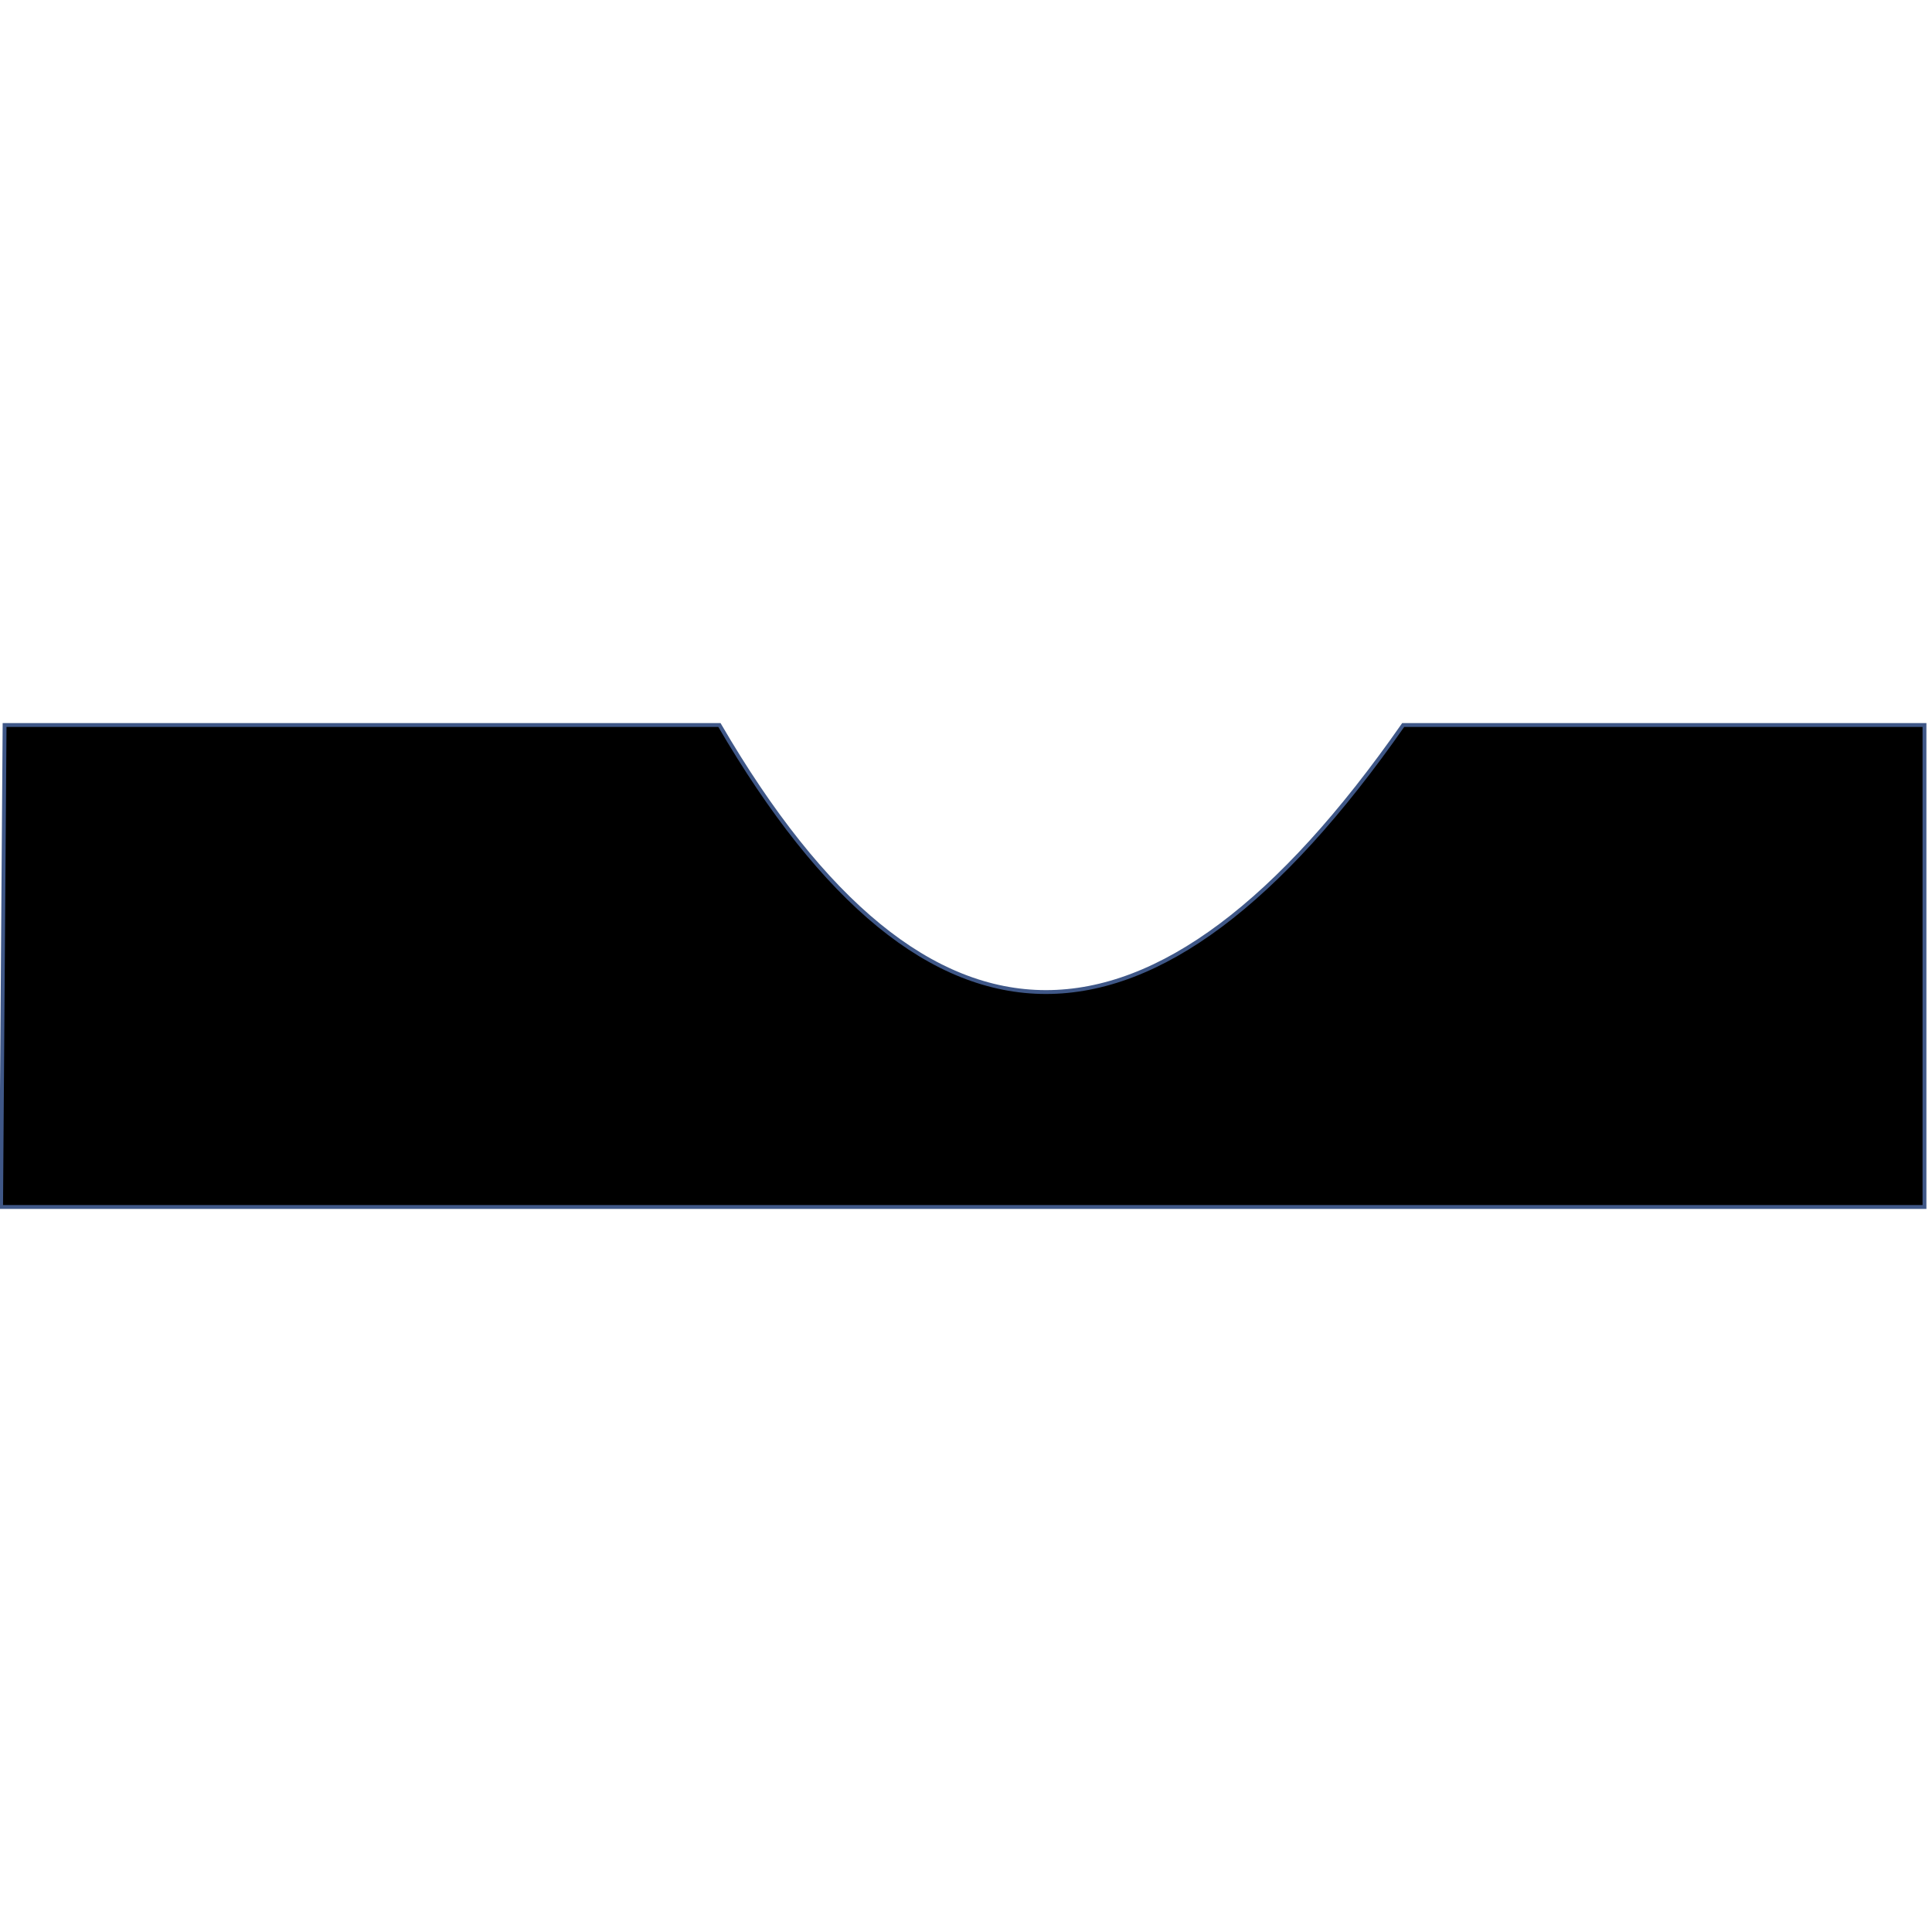 <svg xmlns="http://www.w3.org/2000/svg" xmlns:xlink="http://www.w3.org/1999/xlink" id="eIJb7FgpTet1" viewBox="0 0 300 300" shape-rendering="geometricPrecision" text-rendering="geometricPrecision"><path d="M-0.646,150l-.543,74.837h298.663v-74.837l-80.946-0Q158.689,232.929,110.355,150q0,0-111.001,0Z" transform="translate(1.358-37.419)" stroke="#3f5787" stroke-width="0.6"/></svg>